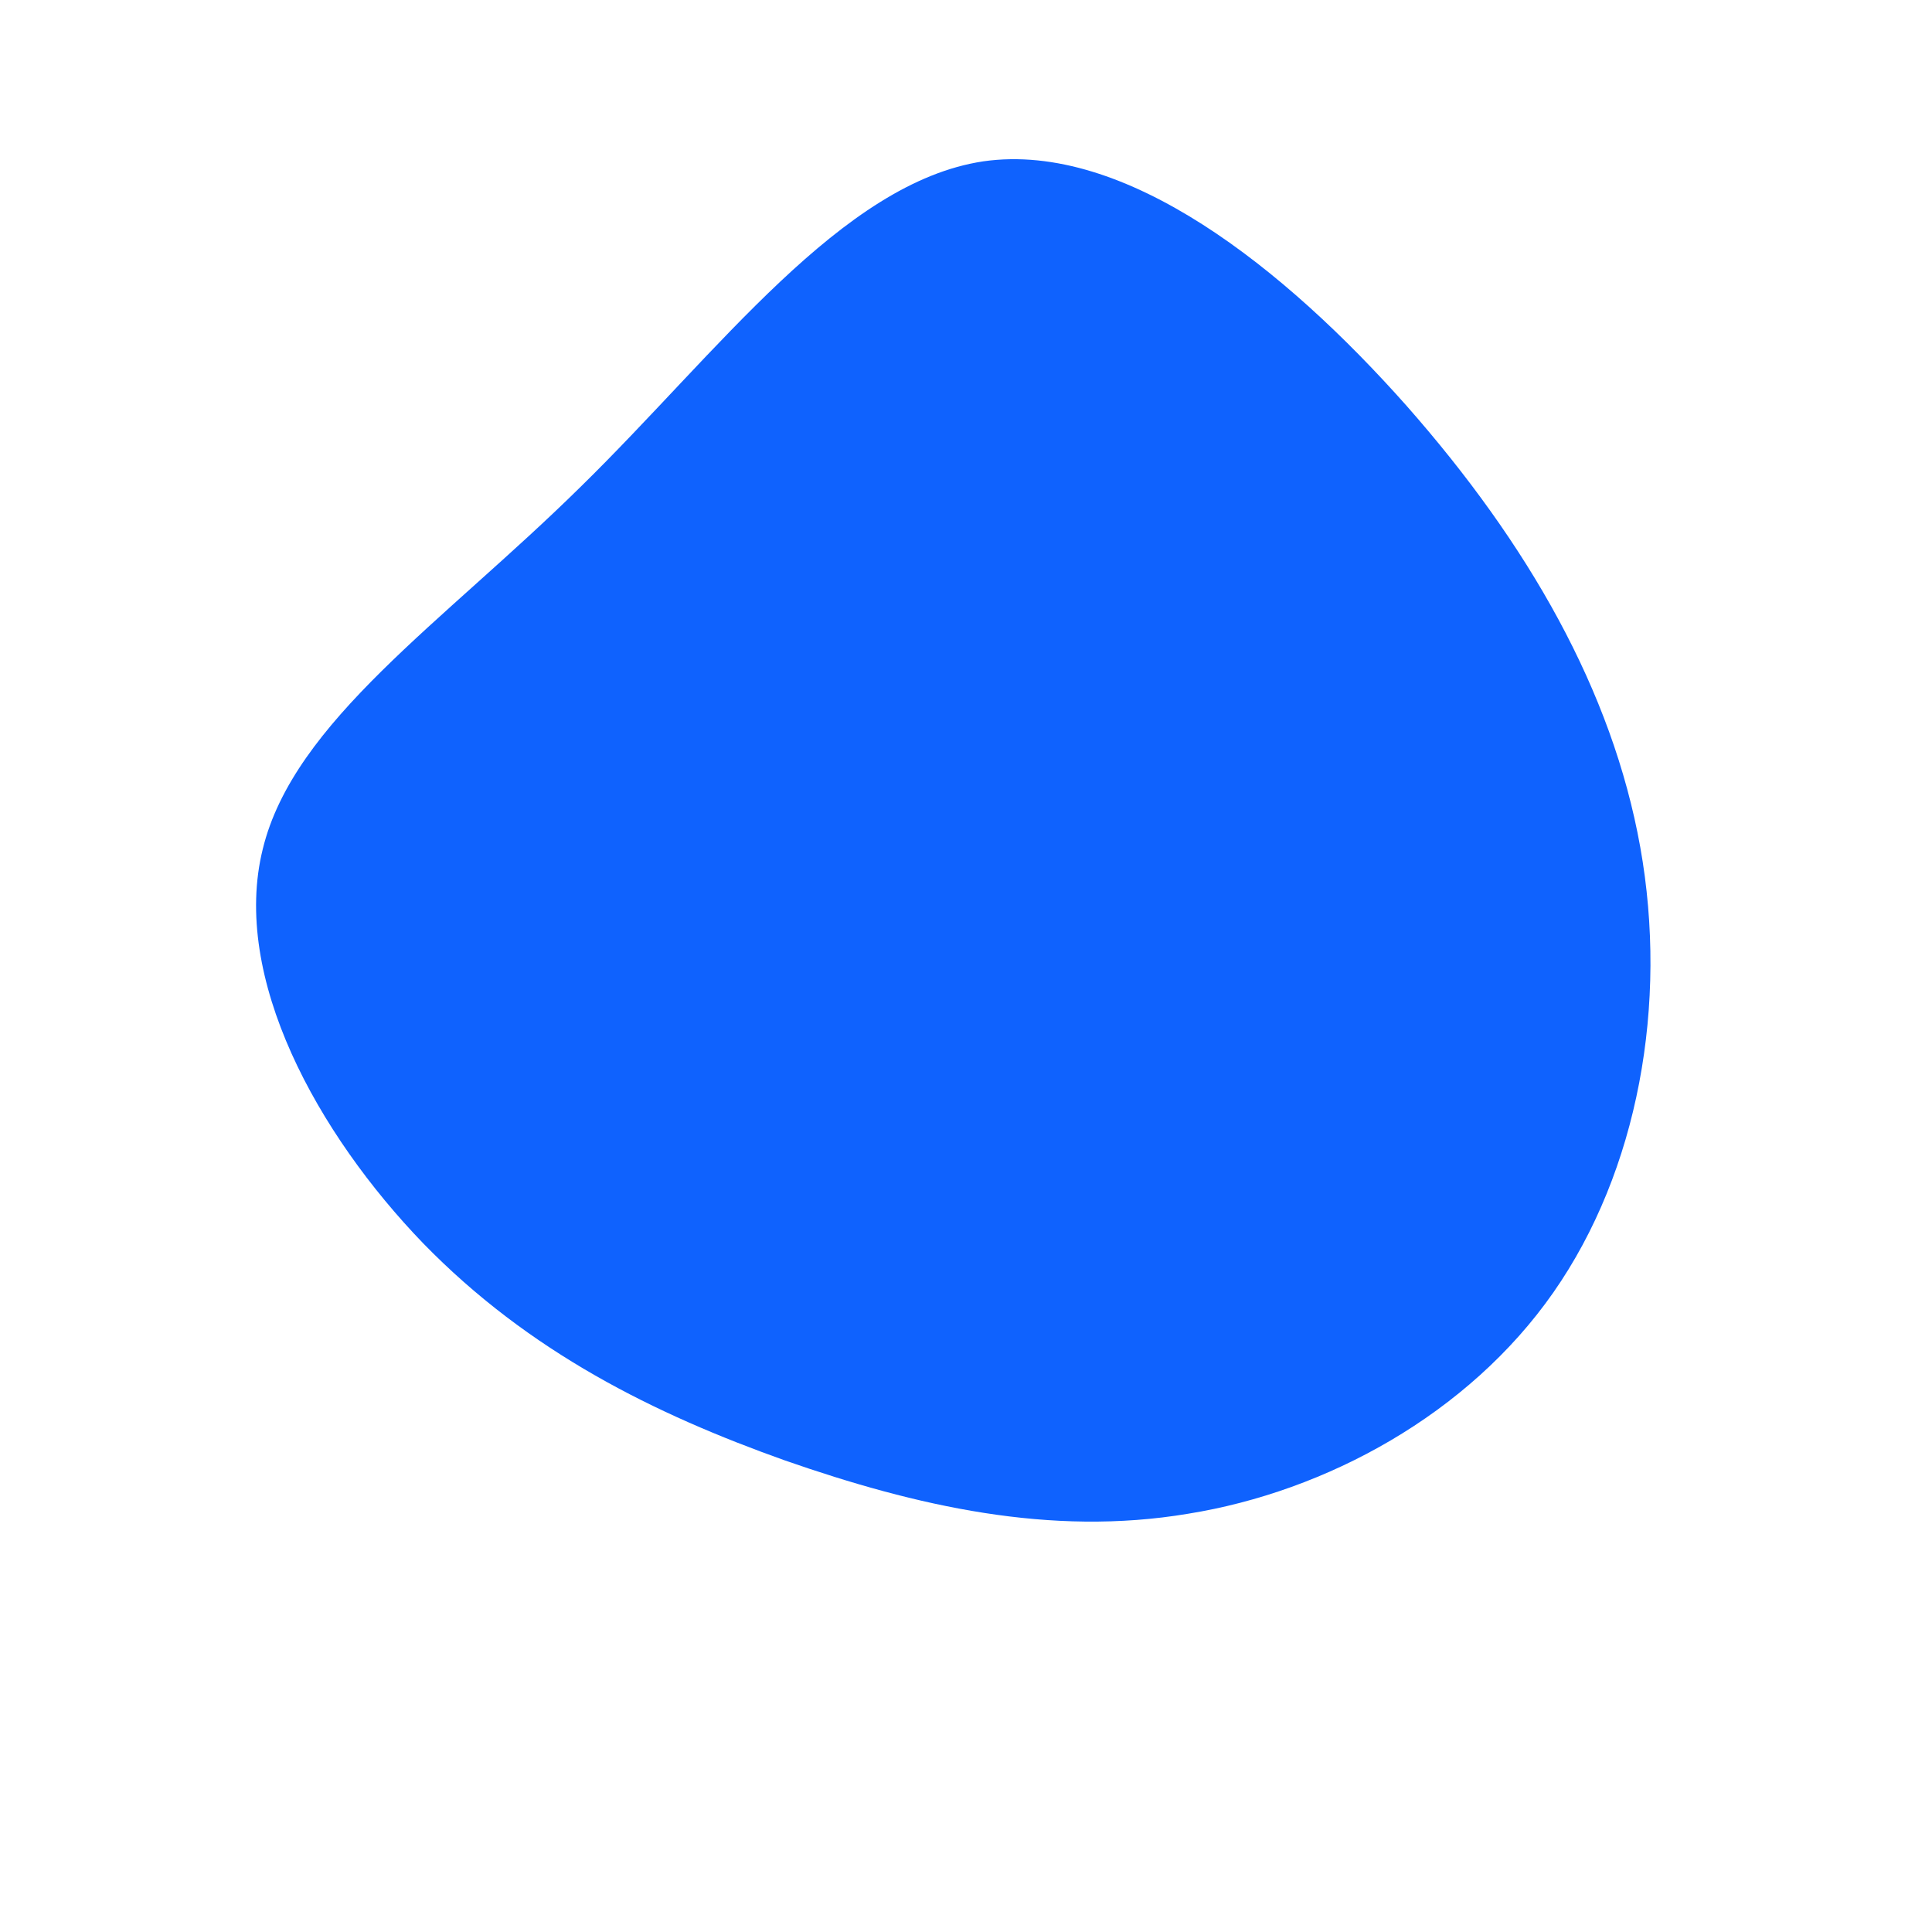 <?xml version="1.0" standalone="no"?>
<svg viewBox="0 0 200 200" xmlns="http://www.w3.org/2000/svg">
  <path fill="#0F62FE" d="M45.6,-58C58.2,-43.7,66.9,-28.5,69.8,-12.3C72.7,3.9,69.6,21.2,60.8,33.8C52,46.4,37.3,54.4,23,56.7C8.7,59.1,-5.2,55.9,-18.7,51.2C-32.2,46.4,-45.2,40,-56.2,28.7C-67.1,17.4,-76.1,1.2,-72.8,-12.1C-69.6,-25.3,-54.1,-35.6,-39.9,-49.6C-25.7,-63.5,-12.9,-81.1,1.8,-83.3C16.5,-85.4,33,-72.2,45.6,-58Z" transform="translate(100 100)" />
</svg>
